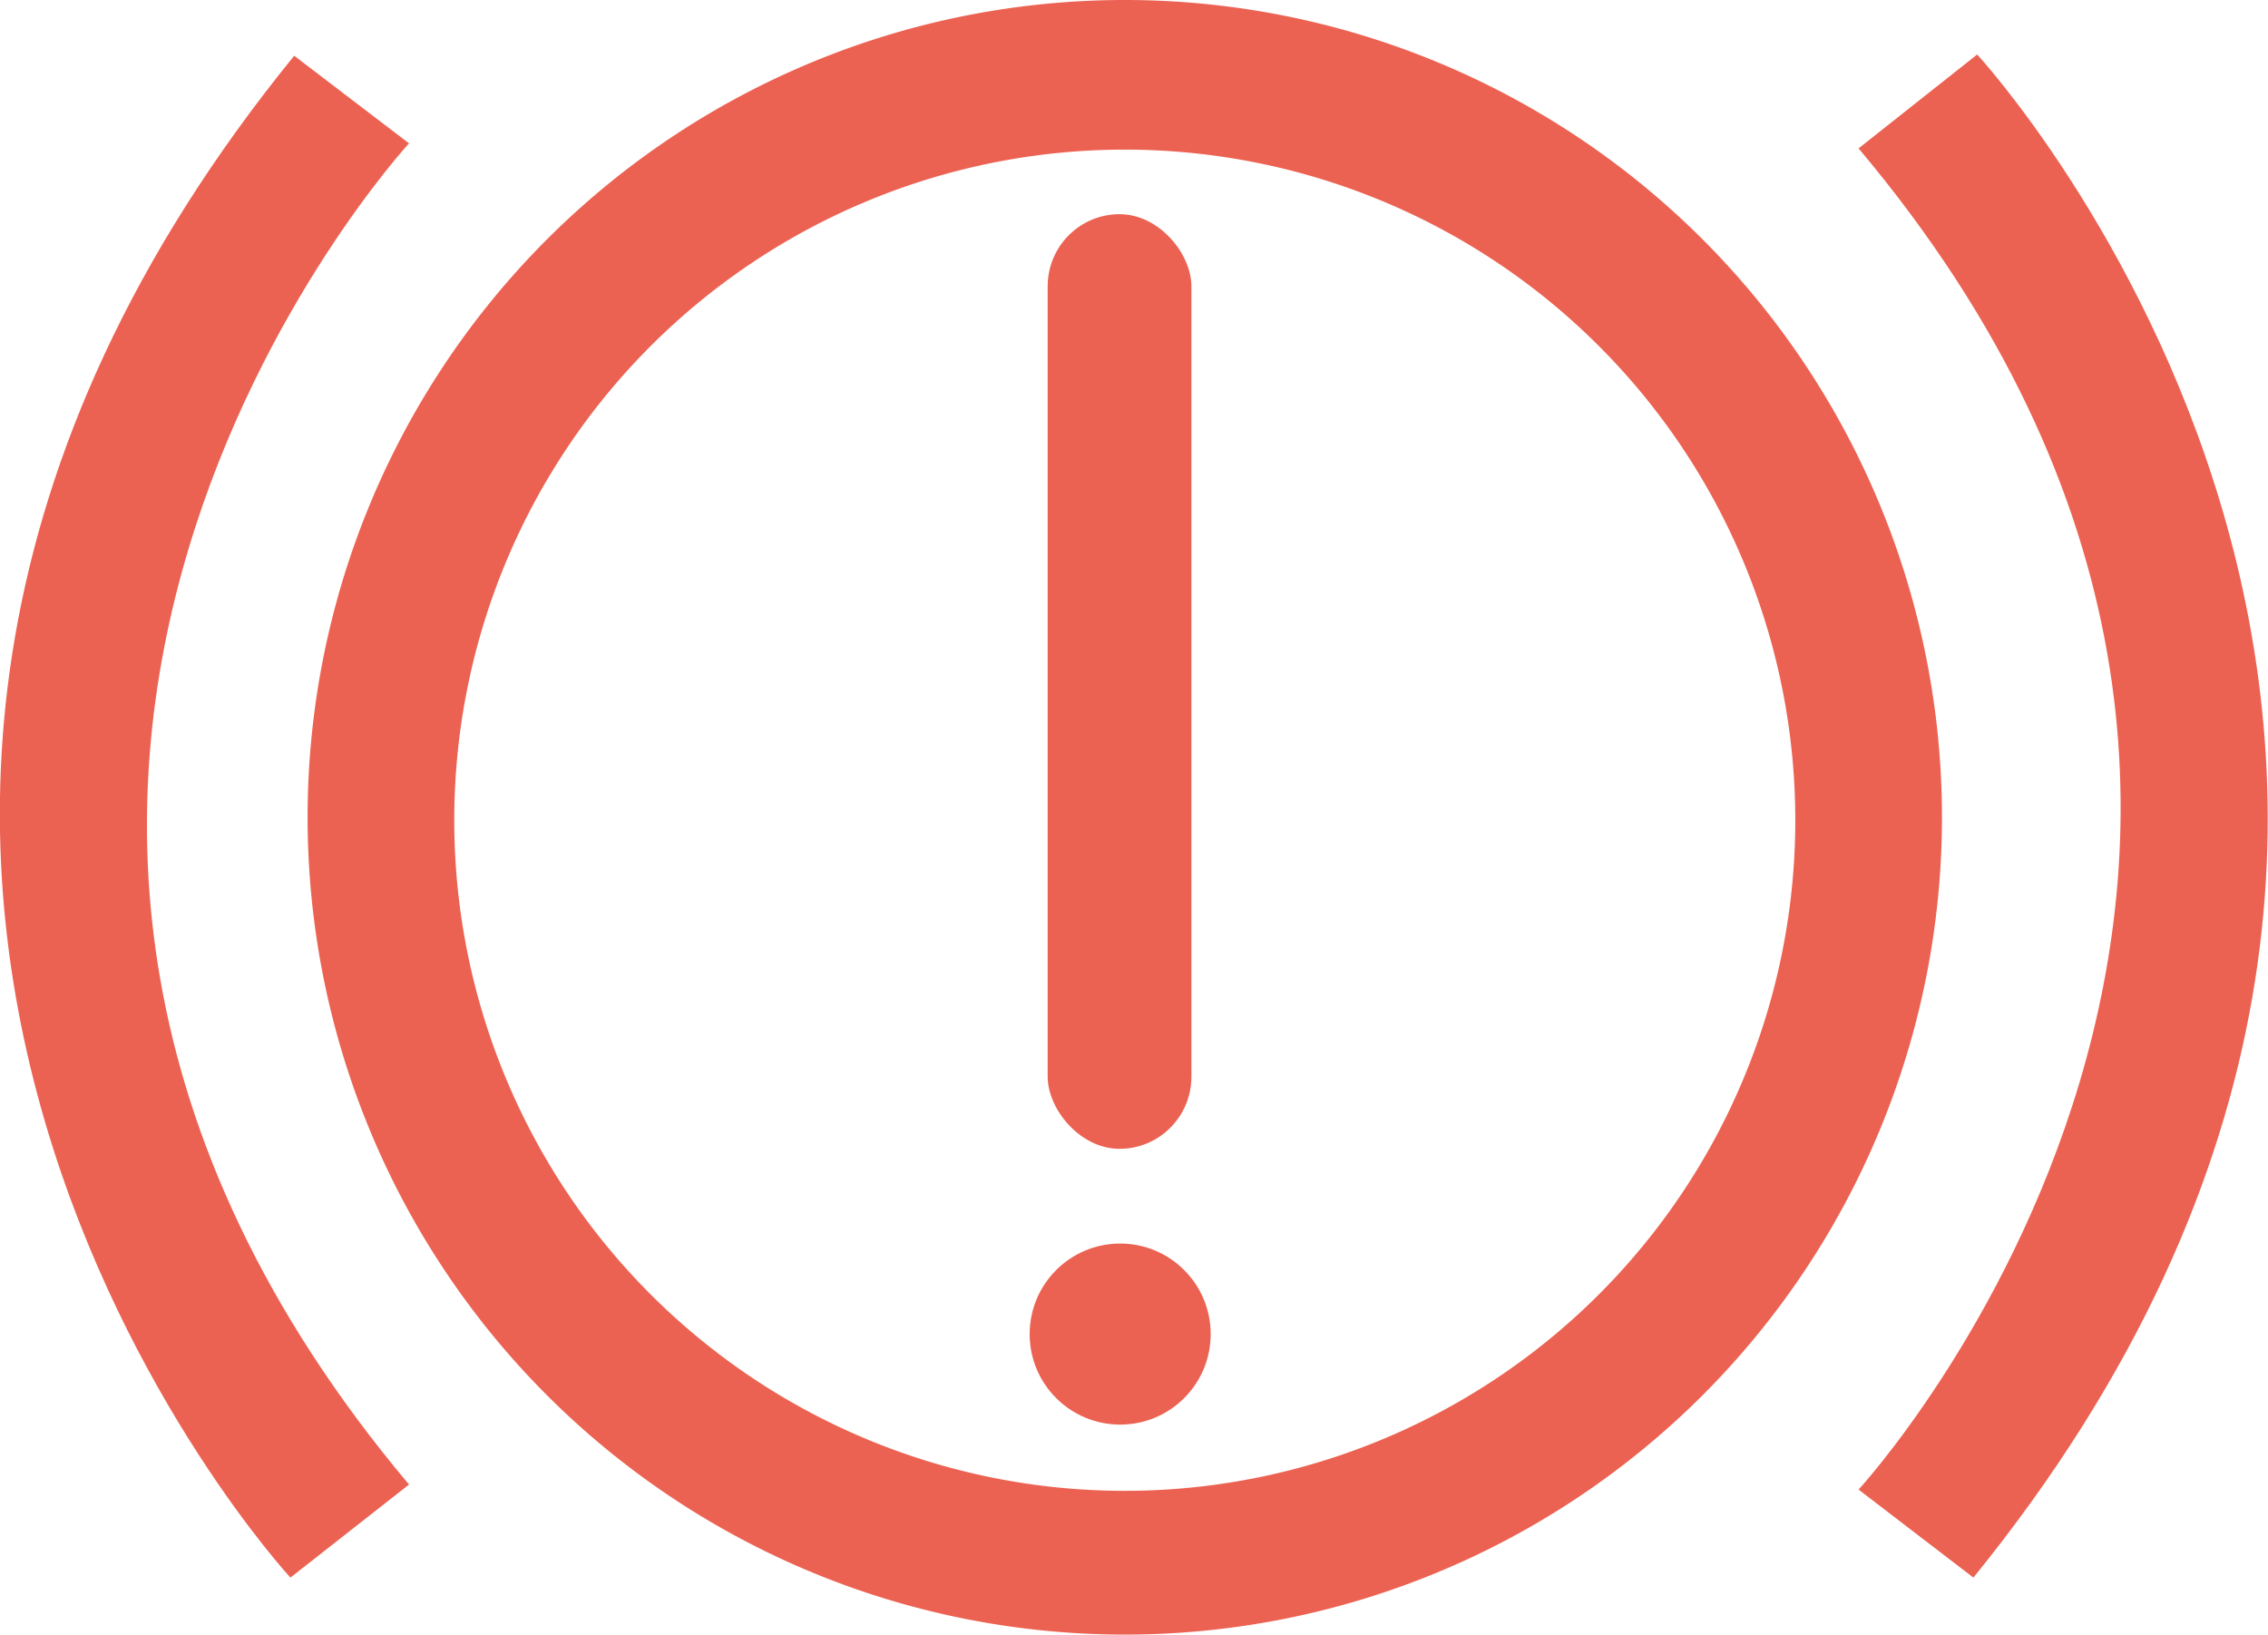 <svg data-name="Ebene 1" id="f4b997cb-a53c-4caf-988f-bd6327095773" viewBox="0 0 54.12 39"
     xmlns="http://www.w3.org/2000/svg">
  <defs>
    <style>.f6965d7a-43a3-4586-a636-a98280e056e1 {
      fill: #ec6252;
    }</style>
  </defs>
  <path class="f6965d7a-43a3-4586-a636-a98280e056e1"
        d="M33,13.76a19.5,19.5,0,1,0,19.5,19.5A19.5,19.5,0,0,0,33,13.76Zm0,35.57a16,16,0,1,1,16-16A16,16,0,0,1,33,49.33Z"
        transform="translate(-6.16 -13.76)"/>
  <rect class="f6965d7a-43a3-4586-a636-a98280e056e1" height="22.3" rx="1.72" width="3.43" x="25" y="5.11"/>
  <circle class="f6965d7a-43a3-4586-a636-a98280e056e1" cx="26.73" cy="31.83" r="2.16"/>
  <path class="f6965d7a-43a3-4586-a636-a98280e056e1"
        d="M13.18,15.09l2.74,2.09s-14.07,15.27,0,32L13.09,51.4S-2.57,34.46,13.18,15.09Z"
        transform="translate(-6.16 -13.76)"/>
  <path class="f6965d7a-43a3-4586-a636-a98280e056e1"
        d="M53.25,51.4l-2.74-2.1s14.07-15.27,0-32l2.83-2.24S69,32,53.25,51.4Z" transform="translate(-6.16 -13.76)"/>
</svg>
